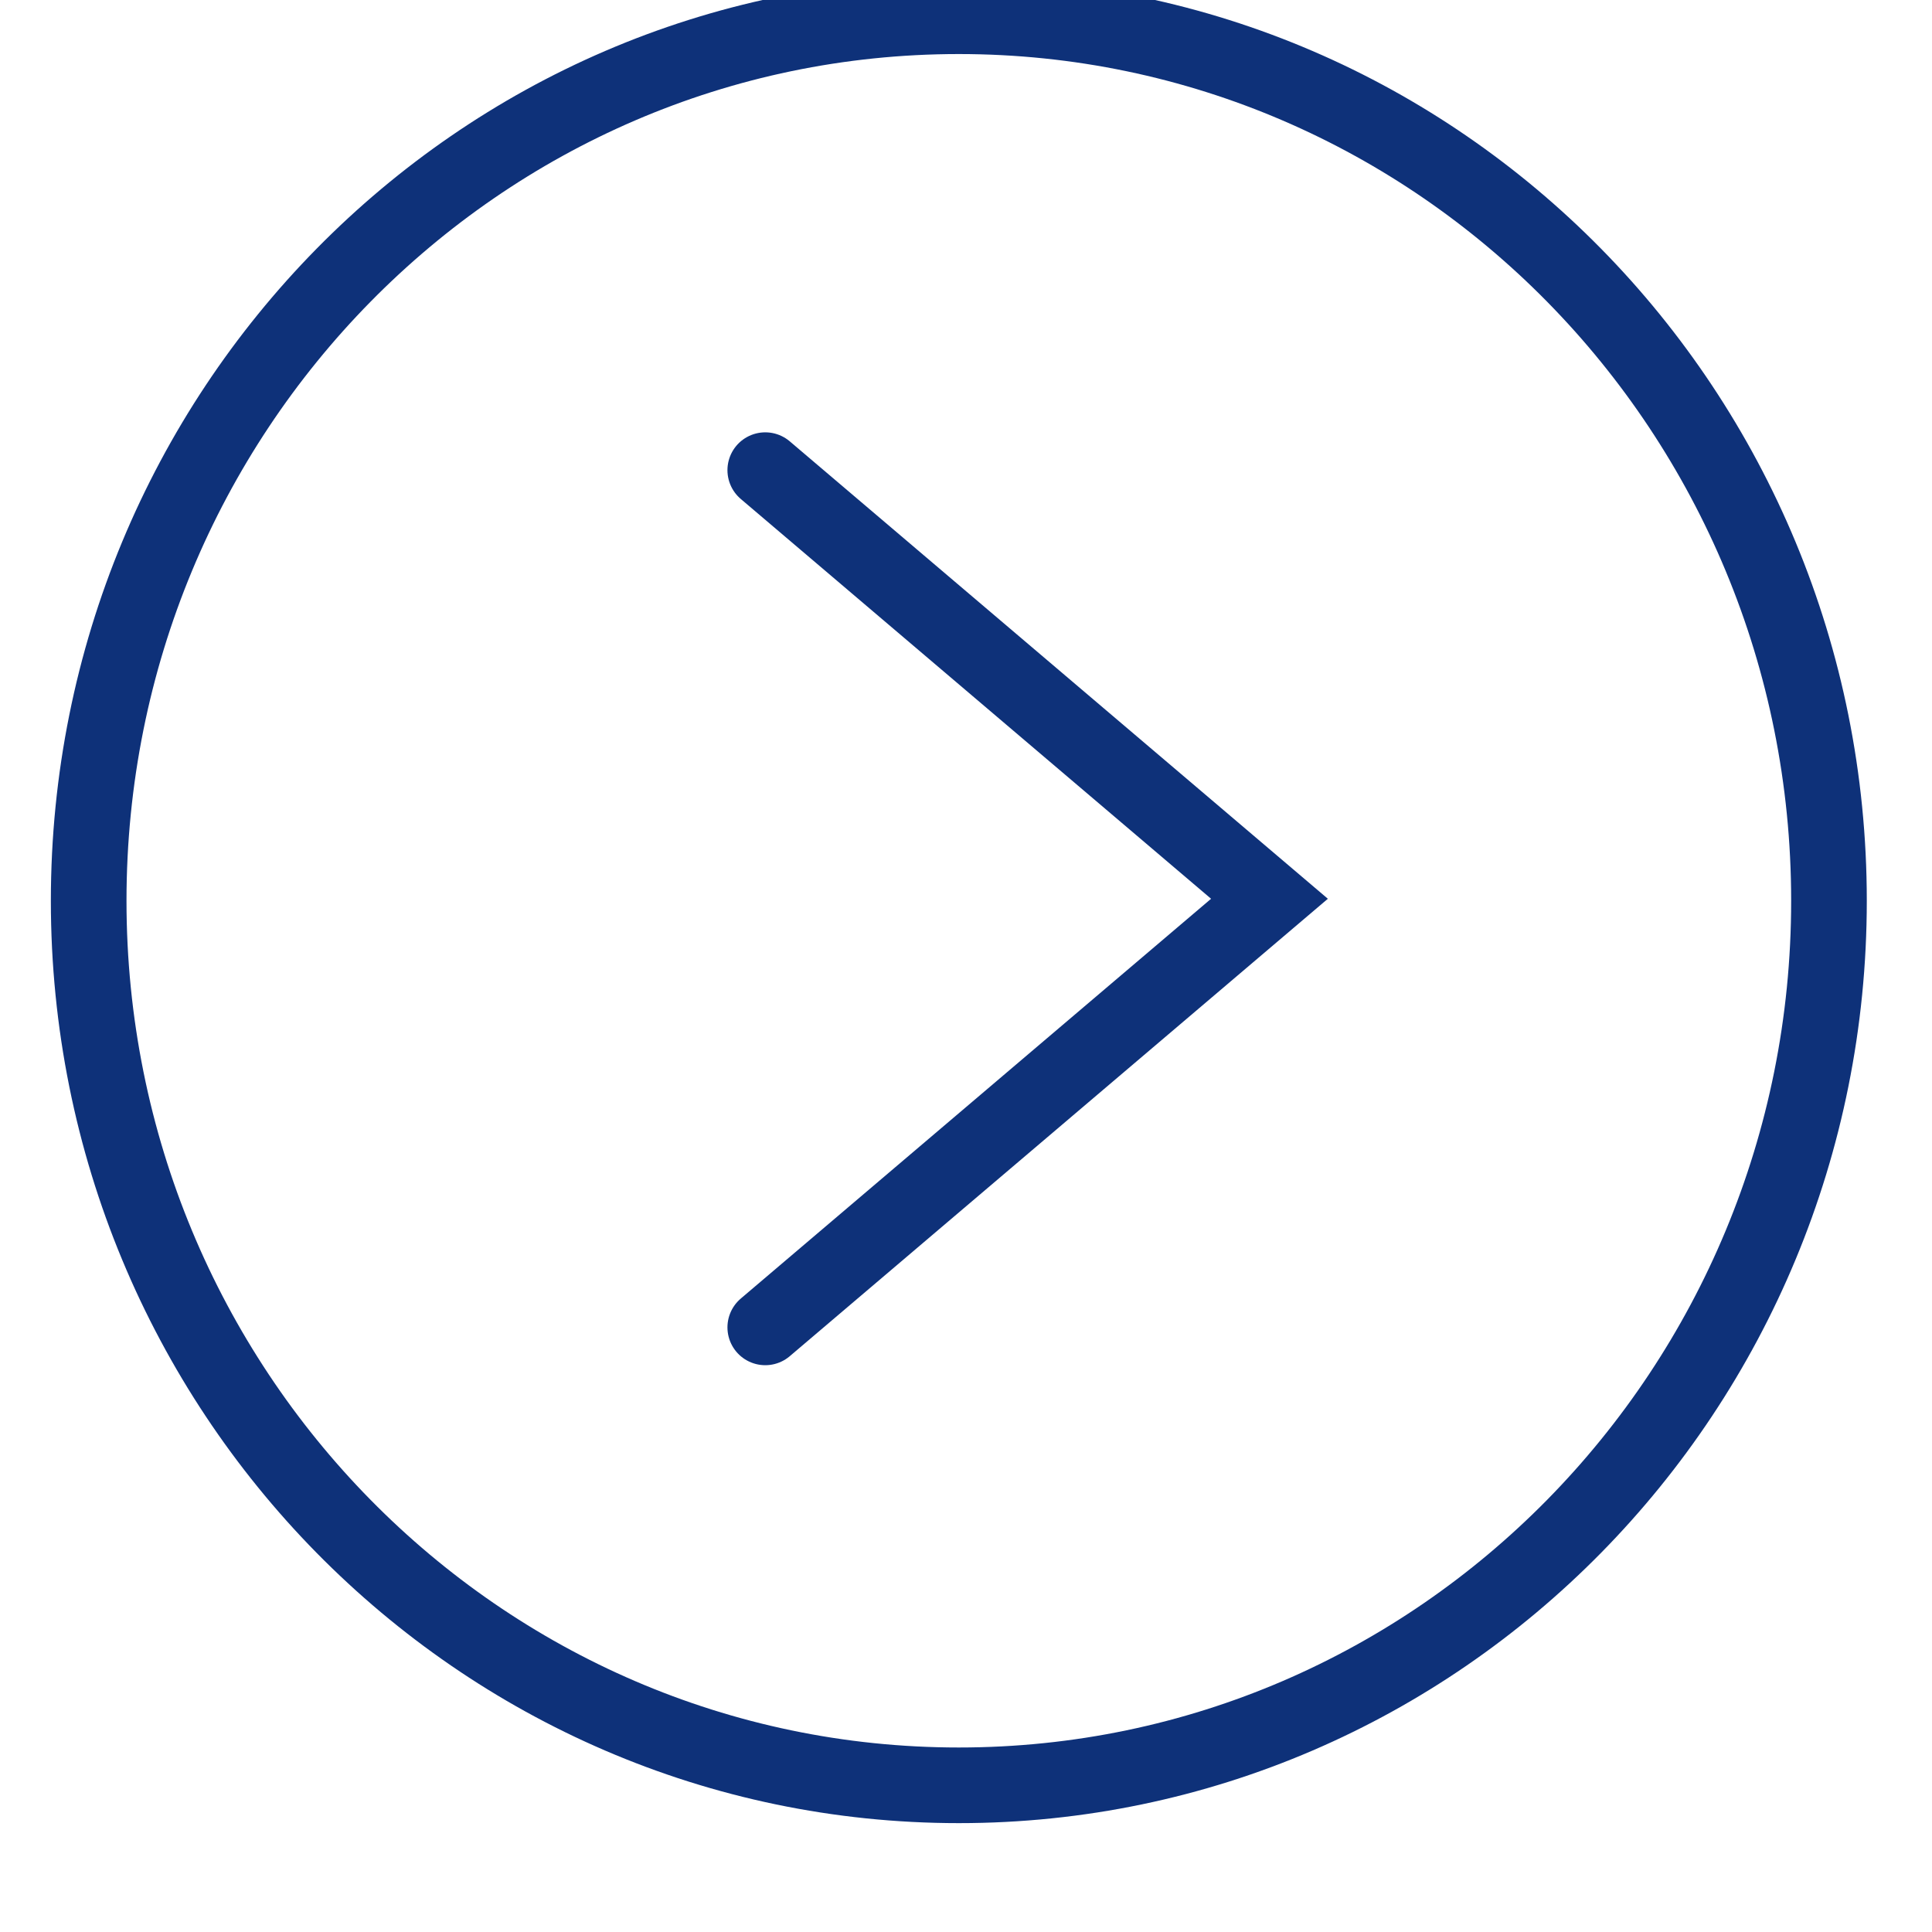 <svg xmlns="http://www.w3.org/2000/svg" width="40" height="40" viewBox="44 1 40 40" fill="none">
  <path d="M63.852 1.336C73.803 1.336 81.867 9.533 81.867 19.65C81.867 29.766 73.803 37.963 63.852 37.963C53.9 37.963 45.836 29.766 45.836 19.65C45.836 9.533 53.9 1.336 63.852 1.336Z" stroke="#0E3179" stroke-width="1.566" stroke-miterlimit="10"/>
  <path d="M59.844 10.734L70.283 19.608L59.844 28.482" stroke="#0E3179" stroke-width="1.566" stroke-miterlimit="10" stroke-linecap="round"/>
</svg>